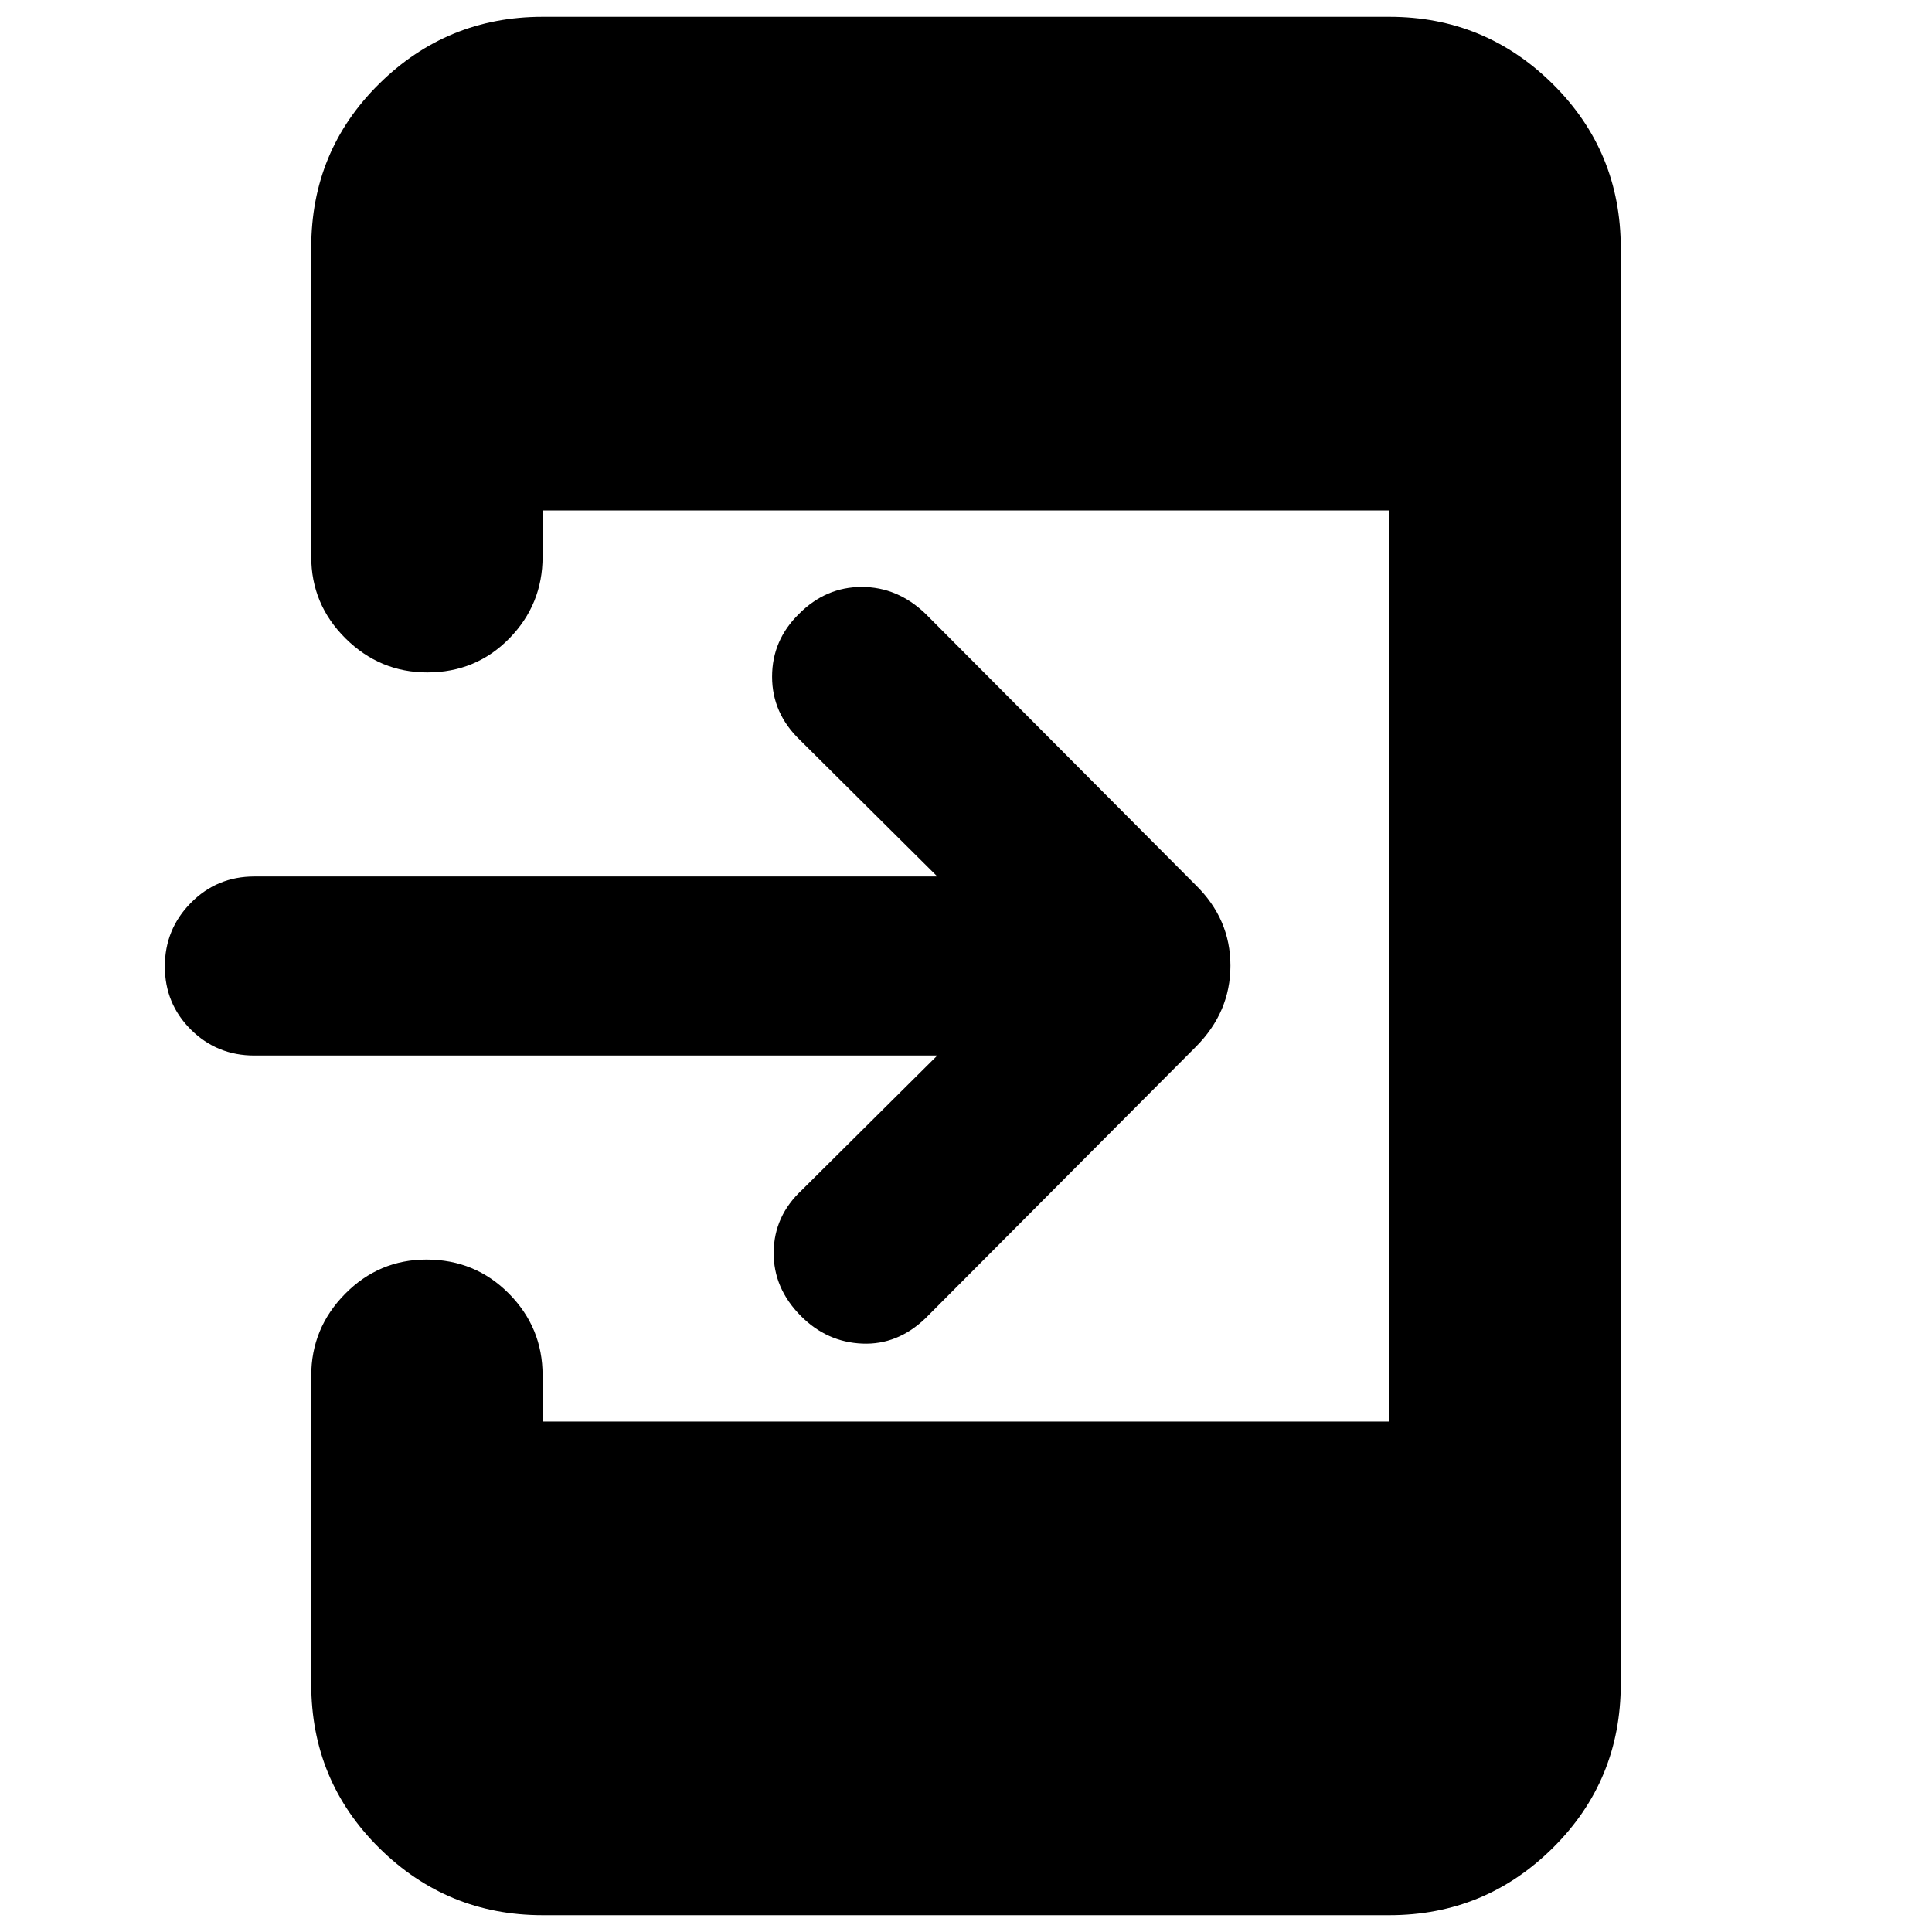 <svg xmlns="http://www.w3.org/2000/svg" height="20" viewBox="0 -960 960 960" width="20"><path d="M465.74-435.52H126.39q-18.6 0-31.54-12.88-12.94-12.87-12.94-31.39 0-18.51 12.94-31.6t31.54-13.09h339.35l-68.22-67.78q-13.87-13.31-13.87-31.49 0-18.19 13.44-31.29 13.3-13.31 31.11-13.31 17.8 0 31.67 13.31l134.26 134.82q17.26 16.9 17.26 40.04t-17.26 40.4L459.87-304.96q-13.87 13.31-31.39 12.59-17.52-.72-30.39-13.59-13.87-13.87-13.65-31.89.21-18.02 14.08-30.89l67.22-66.78ZM269.61-8.35q-47.48 0-81.22-33.43t-33.74-81.44v-153.15q0-23.67 16.83-40.72 16.84-17.04 40.44-17.04 24.17 0 40.93 16.89 16.76 16.9 16.76 40.59v23h420.78v-452.7H269.61v23q0 23.69-16.55 40.59-16.55 16.89-40.72 16.89-23.6 0-40.64-16.91-17.05-16.9-17.05-40.61v-153.57q0-48.08 33.74-81.39 33.74-33.3 81.22-33.3h420.78q47.48 0 81.22 33.45 33.74 33.46 33.74 81.5v713.4q0 48.04-33.74 81.5-33.74 33.45-81.22 33.45H269.61Z"/></svg>